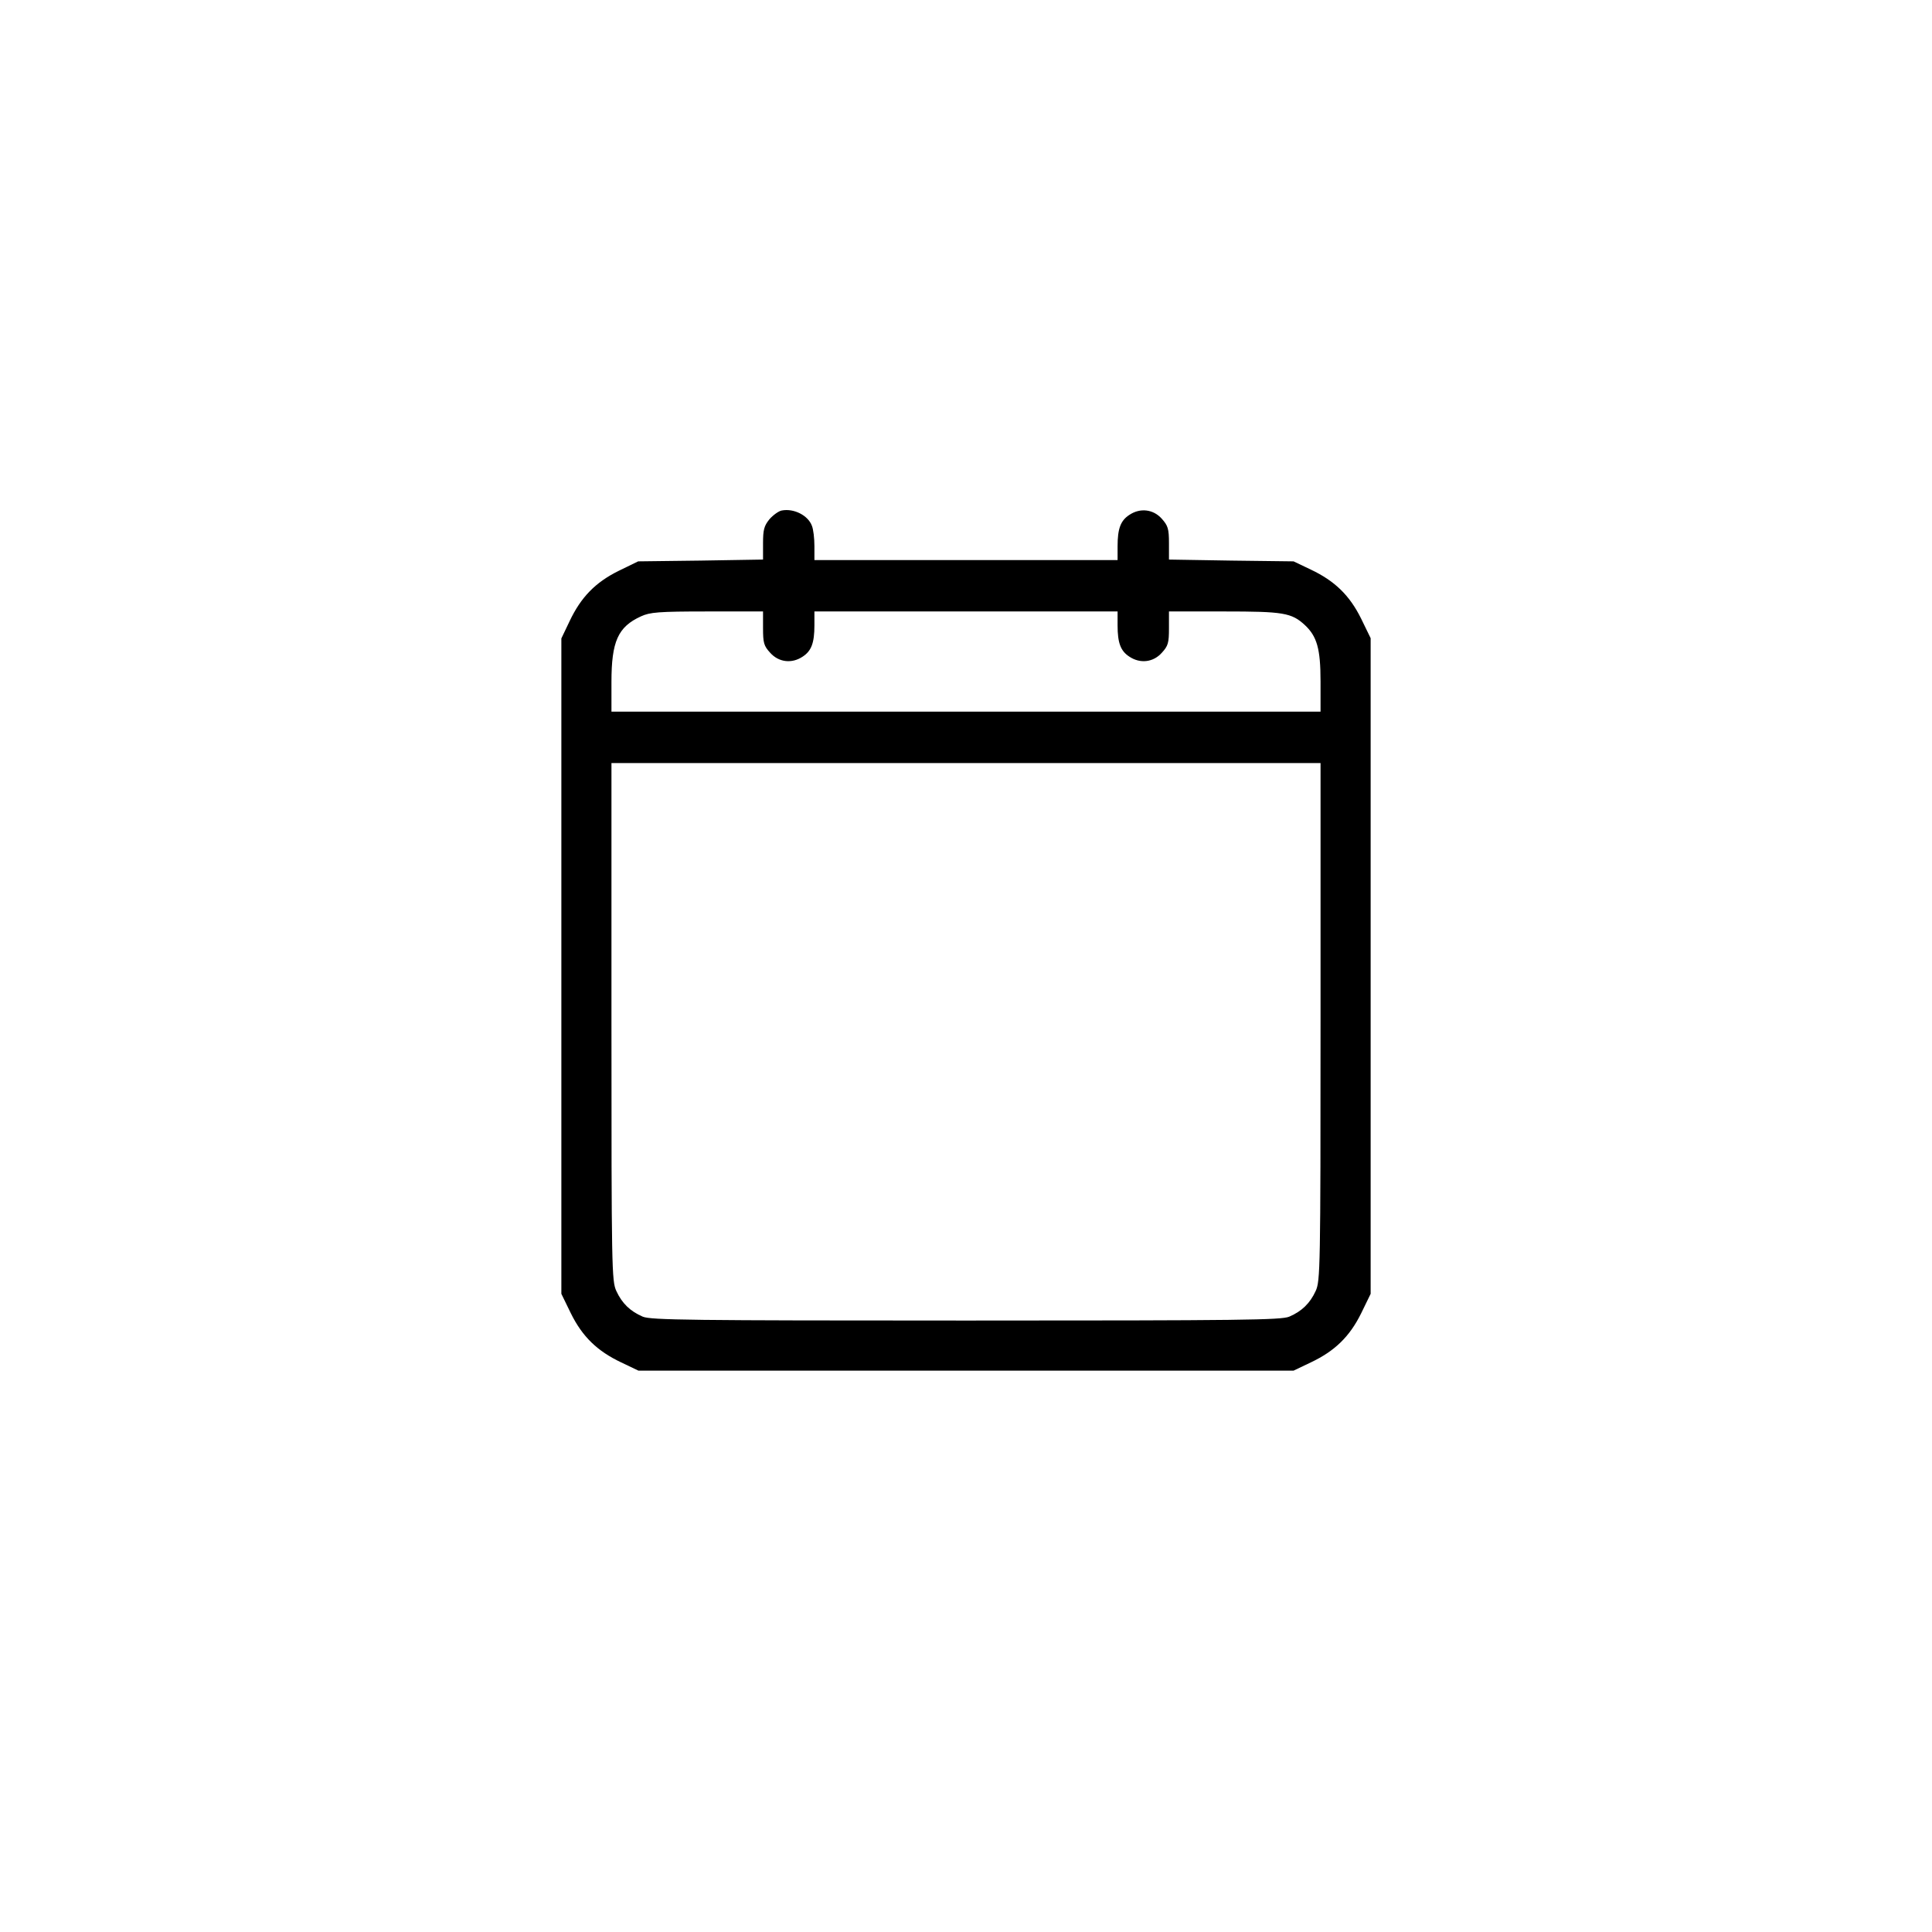<svg version="1.0" xmlns="http://www.w3.org/2000/svg"
 width="752pt" height="752pt" viewBox="0 0 752 752"
 preserveAspectRatio="xMidYMid meet">
<g transform="translate(0,752) scale(0.1,-0.1)"
fill="#000000" stroke="none">
<path d="M3043 5533 c-12 -2 -34 -18 -48 -34 -21 -26 -25 -41 -25 -94 l0 -63
-243 -4 -243 -3 -76 -37 c-91 -45 -147 -103 -191 -196 l-32 -67 0 -1276 0
-1275 37 -76 c45 -91 103 -147 196 -191 l67 -32 1275 0 1275 0 67 32 c93 44
151 100 196 191 l37 76 0 1276 0 1276 -37 76 c-45 91 -103 147 -196 191 l-67
32 -242 3 -243 4 0 64 c0 56 -4 68 -28 95 -33 37 -84 43 -126 15 -34 -22 -46
-53 -46 -122 l0 -54 -590 0 -590 0 0 54 c0 30 -4 66 -10 80 -15 40 -70 68
-117 59z m-73 -458 c0 -57 3 -69 28 -96 33 -37 84 -43 126 -15 34 22 46 53 46
122 l0 54 590 0 590 0 0 -54 c0 -69 12 -100 46 -122 42 -28 93 -22 126 15 25
27 28 39 28 96 l0 65 215 0 c230 0 262 -5 314 -53 47 -44 61 -92 61 -219 l0
-118 -1380 0 -1380 0 0 115 c0 158 25 215 115 256 35 16 67 19 258 19 l217 0
0 -65z m2170 -1532 c0 -959 -1 -1010 -19 -1048 -22 -48 -54 -79 -103 -100 -33
-13 -179 -15 -1258 -15 -1079 0 -1225 2 -1258 15 -49 21 -81 52 -103 100 -18
38 -19 89 -19 1048 l0 1007 1380 0 1380 0 0 -1007z"/>
</g>
</svg>
